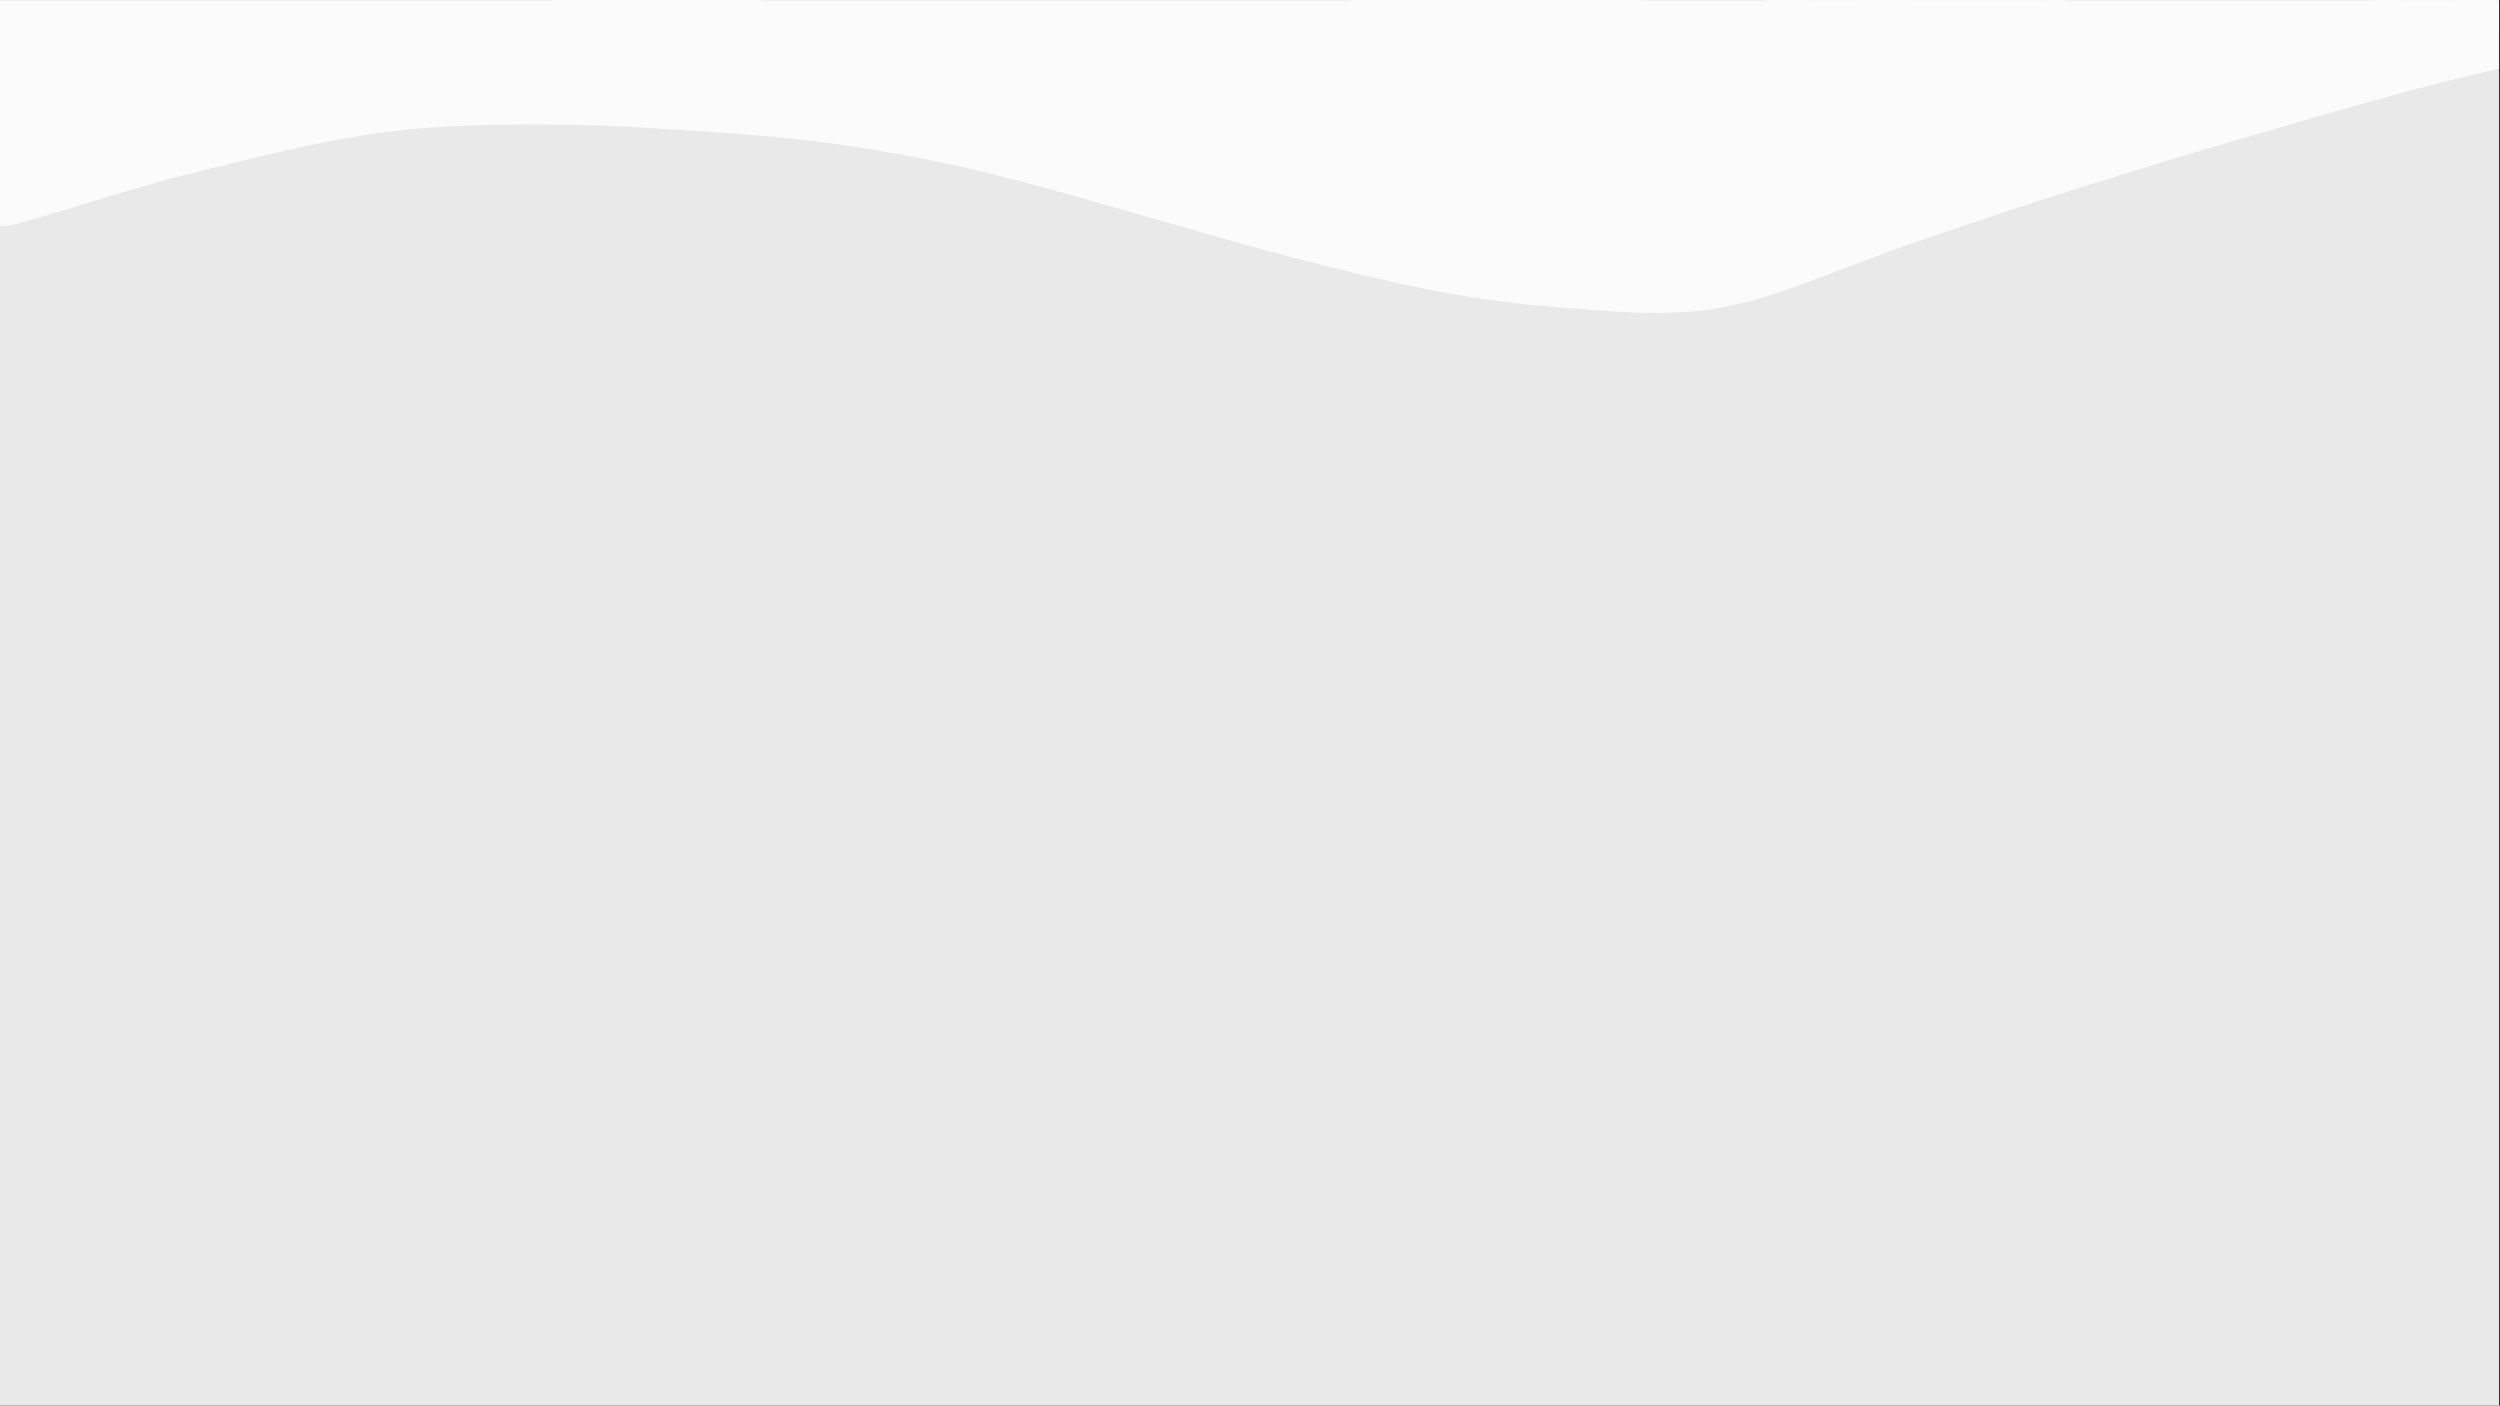 <svg xmlns="http://www.w3.org/2000/svg" xmlns:xlink="http://www.w3.org/1999/xlink" width="1366" zoomAndPan="magnify" viewBox="0 0 1024.5 576" height="768" preserveAspectRatio="xMidYMid meet" version="1.0"><rect x="0" y="0" width="1024.5" height="576" fill="#333333" stroke="none"/><defs><clipPath id="8bddda22b7"><path d="M 0 0.141 L 1024 0.141 L 1024 575.859 L 0 575.859 Z M 0 0.141 " clip-rule="nonzero"/></clipPath><clipPath id="674ad320b4"><path d="M 0 0.141 L 1024 0.141 L 1024 128.762 L 0 128.762 Z M 0 0.141 " clip-rule="nonzero"/></clipPath><clipPath id="d2426ae474"><path d="M -5.297 53.875 C 61.121 34.438 66.891 32.926 77.312 30.402 C 91.855 26.805 114.117 21.402 130.012 18.453 C 142.828 16.148 153.473 14.637 165.168 13.484 C 176.789 12.332 188.105 11.973 199.875 11.613 C 212.02 11.324 224.391 11.324 237.059 11.613 C 250.402 11.902 263.672 12.621 277.988 13.484 C 293.805 14.492 313.445 15.859 327.84 17.371 C 338.934 18.523 347.105 19.605 357.227 21.188 C 367.945 22.844 379.188 24.789 390.359 27.094 C 401.828 29.395 410.223 31.34 425.215 35.086 C 452.578 42.066 510.074 59.418 540.809 67.34 C 561.051 72.594 577.469 76.629 591.484 79.434 C 601.23 81.453 608.203 82.531 616.598 83.684 C 624.992 84.836 633.465 85.77 641.859 86.492 C 650.332 87.211 658.426 87.715 667.199 88.004 C 676.793 88.293 685.266 90.02 697.184 88.004 C 716.223 84.762 744.934 70.867 769.074 62.66 C 793.363 54.379 814.578 47.035 842.312 38.395 C 878.371 27.094 922.375 14.059 967.352 1.461 C 1019.75 -13.156 1095.016 -26.043 1138.043 -43.539 C 1166.68 -55.129 1185.871 -66.363 1205.512 -81.699 C 1224.402 -96.457 1246.141 -125.977 1254.387 -133.32 C 1256.934 -135.555 1257.762 -136.203 1259.711 -137.211 C 1261.66 -138.219 1263.832 -139.008 1266.008 -139.297 C 1268.18 -139.656 1270.504 -139.73 1272.68 -139.371 C 1274.852 -139.082 1277.102 -138.359 1278.977 -137.352 C 1280.922 -136.418 1282.797 -135.051 1284.371 -133.539 C 1285.871 -132.023 1287.223 -130.152 1288.121 -128.281 C 1289.094 -126.41 1289.695 -124.25 1289.996 -122.09 C 1290.219 -120 1290.145 -117.77 1289.695 -115.754 C 1289.246 -113.664 1288.344 -111.578 1287.223 -109.777 C 1286.172 -107.906 1284.672 -106.176 1282.949 -104.809 C 1281.297 -103.441 1279.348 -102.289 1277.25 -101.496 C 1275.227 -100.707 1272.977 -100.203 1270.805 -100.059 C 1268.629 -99.914 1266.23 -100.129 1264.133 -100.707 C 1262.031 -101.281 1259.934 -102.145 1258.059 -103.371 C 1256.262 -104.523 1254.535 -106.035 1253.188 -107.691 C 1251.84 -109.344 1250.715 -111.363 1250.039 -113.379 C 1249.289 -115.32 1248.914 -117.555 1248.914 -119.641 C 1248.84 -121.801 1249.215 -123.961 1249.891 -125.977 C 1250.562 -127.992 1251.688 -130.008 1252.961 -131.664 C 1254.312 -133.395 1255.961 -134.906 1257.836 -136.129 C 1259.633 -137.281 1261.734 -138.289 1263.832 -138.863 C 1265.93 -139.441 1268.254 -139.73 1270.43 -139.586 C 1272.68 -139.512 1274.926 -139.008 1276.949 -138.289 C 1279.051 -137.496 1281.074 -136.344 1282.723 -134.977 C 1284.371 -133.68 1285.945 -131.953 1287.07 -130.152 C 1288.195 -128.352 1289.094 -126.266 1289.621 -124.25 C 1290.07 -122.16 1290.219 -119.93 1289.996 -117.84 C 1289.77 -115.754 1289.168 -113.594 1288.27 -111.648 C 1287.371 -109.707 1286.77 -108.914 1284.598 -106.32 C 1276.949 -97.105 1248.691 -64.348 1226.574 -47.715 C 1203.785 -30.578 1181.074 -18.125 1149.289 -5.453 C 1104.535 12.332 1031.445 24.789 979.422 39.332 C 934.895 51.789 891.414 64.676 855.805 75.836 C 828.371 84.402 807.082 91.676 783.391 99.812 C 760.379 107.66 733.766 119.25 715.625 123.785 C 703.855 126.668 696.957 127.602 685.789 128.105 C 671.621 128.828 651.008 126.953 637.062 125.801 C 626.566 125.012 618.547 124.004 609.402 122.707 C 600.332 121.41 592.758 120.188 582.266 118.027 C 567.496 115.004 550.332 110.828 529.414 105.426 C 498.605 97.434 442.082 80.371 415.547 73.602 C 401.379 70.004 393.656 68.203 382.863 65.973 C 372.367 63.812 361.723 62.012 351.602 60.426 C 342.156 58.914 334.438 57.836 323.941 56.754 C 310.074 55.316 290.957 53.949 275.664 53.012 C 262.02 52.148 249.352 51.5 236.609 51.211 C 224.539 50.922 212.621 50.922 201.152 51.211 C 190.508 51.5 180.609 51.789 170.34 52.797 C 159.848 53.73 150.551 55.027 138.781 57.188 C 123.562 59.922 101 65.469 87.055 68.852 C 77.387 71.227 72.438 72.523 62.77 75.188 C 48 79.293 15.691 89.586 7.219 91.602 C 4.746 92.25 3.996 92.395 2.348 92.539 C 0.699 92.609 -1.027 92.539 -2.602 92.25 C -4.25 91.965 -5.898 91.531 -7.398 90.883 C -8.898 90.234 -10.32 89.371 -11.672 88.434 C -12.945 87.426 -14.145 86.273 -15.195 85.051 C -16.242 83.828 -17.066 82.461 -17.816 81.02 C -18.492 79.578 -19.016 77.996 -19.316 76.484 C -19.617 74.898 -19.691 73.242 -19.617 71.66 C -19.543 70.148 -19.242 68.492 -18.793 66.98 C -18.266 65.469 -17.594 63.957 -16.77 62.66 C -15.941 61.293 -14.895 59.996 -13.695 58.844 C -12.57 57.691 -11.219 56.684 -9.797 55.891 C -8.445 55.027 -5.297 53.875 -5.297 53.875 " clip-rule="nonzero"/></clipPath><clipPath id="f3d8c4d464"><path d="M 0 0.141 L 1024 0.141 L 1024 72 L 0 72 Z M 0 0.141 " clip-rule="nonzero"/></clipPath><clipPath id="91fff067d5"><path d="M -77.34 23.055 C -52.301 -20.723 -33.336 -36.84 -32.809 -37.293 C -32.809 -37.367 -32.809 -37.293 -32.809 -37.367 C -32.66 -37.668 -30.938 -45.012 -32.66 -48.234 C -34.91 -52.508 -45.555 -52.809 -48.402 -58.883 C -52.977 -68.625 -49.977 -96.887 -43.605 -108.059 C -38.883 -116.453 -25.988 -117.652 -21.414 -124.551 C -17.219 -130.848 -17.219 -142.316 -15.867 -146.812 C -15.344 -148.836 -14.895 -149.66 -14.445 -151.086 C -13.918 -152.512 -12.945 -155.285 -12.945 -155.359 C -12.871 -155.359 -11.297 -157.832 -10.473 -159.105 C -9.645 -160.383 -7.996 -162.855 -7.996 -162.93 C -7.922 -162.93 -5.75 -164.953 -4.699 -166.004 C -3.574 -166.977 -1.398 -169.004 -1.398 -169.078 C -1.324 -169.078 -1.324 -169.078 -1.324 -169.078 C -1.324 -169.078 1.297 -170.5 2.574 -171.25 C 3.922 -172 6.473 -173.426 6.547 -173.426 C 6.621 -173.5 9.469 -174.25 10.895 -174.625 C 12.316 -175.074 15.168 -175.824 15.242 -175.824 C 15.316 -175.824 18.238 -175.898 19.738 -175.973 C 21.238 -175.973 24.238 -176.047 24.312 -176.047 C 24.312 -176.047 27.234 -175.449 28.66 -175.074 C 30.16 -174.773 33.082 -174.176 33.082 -174.102 C 33.156 -174.102 35.781 -172.824 37.133 -172.152 C 38.48 -171.477 41.18 -170.203 41.18 -170.125 C 41.254 -170.125 43.504 -168.176 44.703 -167.203 C 45.828 -166.227 48.074 -164.355 48.152 -164.281 C 48.152 -164.281 49.875 -161.879 50.773 -160.68 C 51.672 -159.406 53.398 -157.082 53.473 -157.008 C 53.473 -157.008 53.547 -155.734 54.074 -155.434 C 55.273 -154.836 60.07 -155.66 62.844 -157.156 C 66.293 -158.957 67.191 -163.828 72.512 -166.754 C 84.281 -173.273 118.691 -178.973 138.93 -182.27 C 155.648 -185.043 169.516 -185.793 185.109 -186.844 C 201.152 -188.043 217.867 -188.719 233.91 -188.941 C 249.652 -189.094 265.621 -188.793 280.461 -187.969 C 294.254 -187.219 305.648 -186.094 320.27 -184.293 C 338.332 -182.047 362.547 -177.848 380.613 -175.074 C 395.305 -172.75 410 -170.125 420.57 -168.777 C 427.391 -167.879 436.16 -166.152 437.586 -167.055 C 437.887 -167.277 437.809 -167.879 437.887 -167.953 C 437.887 -168.027 439.461 -170.5 440.285 -171.699 C 441.109 -172.977 442.758 -175.449 442.758 -175.523 C 442.832 -175.523 445.008 -177.547 446.055 -178.598 C 447.18 -179.648 449.355 -181.672 449.355 -181.672 C 449.43 -181.746 451.977 -183.172 453.328 -183.918 C 454.602 -184.594 457.227 -186.094 457.227 -186.094 C 457.301 -186.094 460.148 -186.918 461.648 -187.293 C 463.074 -187.668 464.047 -188.043 465.996 -188.492 C 469.668 -189.316 475.219 -190.215 482.414 -191.191 C 495.832 -193.141 521.395 -196.215 540.512 -197.938 C 558.953 -199.586 576.492 -200.711 595.234 -201.387 C 614.949 -202.062 639.535 -200.336 655.953 -201.762 C 667.348 -202.812 673.871 -205.059 684.516 -206.707 C 698.008 -208.809 715.699 -211.355 730.395 -213.004 C 743.887 -214.656 754.754 -216.004 769.297 -216.828 C 787.664 -217.879 812.402 -219.227 831.816 -217.879 C 849.133 -216.68 865.402 -214.43 880.395 -210.23 C 894.262 -206.332 908.656 -199.512 918.926 -194.34 C 926.121 -190.668 929.195 -186.02 936.691 -183.395 C 946.961 -179.797 960.004 -180.996 976.047 -178.598 C 1001.535 -174.773 1074.023 -160.98 1074.398 -160.906 C 1074.551 -160.906 1077.398 -160.605 1078.898 -160.383 C 1080.398 -160.23 1083.32 -159.855 1083.395 -159.855 C 1083.469 -159.855 1086.242 -158.809 1087.594 -158.281 C 1089.016 -157.684 1091.793 -156.707 1091.867 -156.633 C 1091.941 -156.633 1094.34 -154.91 1095.539 -154.086 C 1096.812 -153.262 1099.211 -151.535 1099.289 -151.535 C 1099.363 -151.461 1101.312 -149.285 1102.285 -148.164 C 1103.262 -147.039 1105.285 -144.789 1105.285 -144.789 C 1105.285 -144.715 1106.707 -142.09 1107.383 -140.742 C 1108.059 -139.391 1109.484 -136.844 1109.484 -136.77 C 1109.484 -136.691 1110.23 -133.844 1110.605 -132.344 C 1110.906 -130.922 1111.656 -128.07 1111.656 -127.996 C 1111.656 -127.922 1111.656 -125 1111.656 -123.5 C 1111.656 -121.926 1111.656 -119 1111.656 -118.926 C 1111.656 -118.852 1110.906 -116.004 1110.605 -114.578 C 1110.23 -113.078 1109.559 -110.23 1109.484 -110.156 C 1109.484 -110.082 1108.133 -107.531 1107.383 -106.184 C 1106.707 -104.832 1105.359 -102.211 1105.285 -102.211 C 1105.285 -102.137 1105.285 -102.137 1105.285 -102.137 C 1105.285 -102.137 1103.336 -99.887 1102.285 -98.762 C 1101.312 -97.637 1099.363 -95.465 1099.289 -95.387 C 1099.289 -95.387 1096.812 -93.664 1095.613 -92.84 C 1094.34 -92.016 1091.941 -90.289 1091.867 -90.289 C 1091.793 -90.215 1089.094 -89.168 1087.668 -88.641 C 1086.242 -88.117 1083.469 -87.066 1083.469 -87.066 C 1083.395 -87.066 1083.395 -87.066 1083.395 -87.066 C 1083.395 -87.066 1080.473 -86.691 1078.973 -86.543 C 1077.473 -86.316 1076.422 -86.094 1074.473 -85.941 C 1070.5 -85.719 1057.832 -87.367 1056.707 -85.941 C 1056.332 -85.492 1057.309 -84.969 1057.008 -84.219 C 1055.133 -80.246 1027.773 -58.805 1012.93 -57.605 C 999.062 -56.406 977.473 -70.801 970.801 -74.172 C 968.551 -75.297 967.875 -77.172 966.453 -76.797 C 964.504 -76.348 964.578 -70.352 960.828 -68.027 C 951.684 -62.328 919.75 -60.68 900.785 -60.98 C 883.691 -61.281 857.68 -69.074 852.133 -68.25 C 850.859 -68.102 850.785 -67.652 849.961 -67.203 C 848.836 -66.676 845.91 -65.328 845.91 -65.254 C 845.836 -65.254 842.914 -64.652 841.488 -64.352 C 839.988 -64.055 837.066 -63.453 837.066 -63.453 C 836.992 -63.453 834.066 -63.527 832.492 -63.605 C 830.992 -63.68 828.07 -63.754 827.996 -63.754 C 827.996 -63.754 827.32 -63.902 827.172 -63.754 C 826.945 -63.605 826.945 -63.078 826.945 -63.078 C 826.871 -63.004 825.297 -60.531 824.473 -59.332 C 823.648 -58.055 822.074 -55.582 821.996 -55.508 C 821.996 -55.434 819.824 -53.41 818.699 -52.434 C 817.648 -51.383 815.477 -49.359 815.402 -49.285 C 815.402 -49.285 812.777 -47.859 811.504 -47.113 C 810.152 -46.363 807.605 -44.938 807.531 -44.863 C 807.453 -44.863 804.605 -44.039 803.184 -43.664 C 801.758 -43.289 798.91 -42.465 798.836 -42.465 C 798.758 -42.465 795.836 -42.391 794.336 -42.312 C 792.836 -42.312 789.914 -42.164 789.84 -42.164 C 789.688 -42.164 760.078 -40.363 742.613 -40.289 C 720.797 -40.141 694.637 -41.488 668.922 -42.465 C 640.812 -43.512 593.211 -46.062 580.617 -46.586 C 577.168 -46.738 577.391 -46.887 574.02 -46.887 C 562.25 -46.812 520.344 -44.938 495.23 -43.137 C 472.293 -41.488 429.562 -36.691 429.414 -36.691 C 429.34 -36.691 426.414 -36.543 424.918 -36.469 C 423.418 -36.391 420.492 -36.242 420.418 -36.242 C 420.344 -36.242 417.422 -36.84 415.996 -37.141 C 414.496 -37.441 411.574 -37.965 411.574 -37.965 C 411.5 -37.965 408.801 -39.242 407.449 -39.914 C 406.102 -40.516 403.402 -41.715 403.328 -41.789 C 403.254 -41.789 400.93 -43.738 399.805 -44.637 C 398.906 -45.387 398.68 -46.285 397.18 -46.738 C 392.008 -48.234 371.918 -44.789 359.398 -43.062 C 346.879 -41.34 332.41 -38.641 321.918 -36.391 C 314.27 -34.742 304.301 -35.719 302.203 -31.445 C 299.727 -26.348 314.719 -13.902 313.672 -5.059 C 312.473 5.289 298.68 21.328 290.281 26.129 C 284.512 29.352 277.238 27.328 272.215 28.078 C 268.77 28.602 265.395 29.727 263.297 29.727 C 262.098 29.801 261.273 29.426 260.598 29.352 C 260.223 29.352 260.07 29.426 259.547 29.5 C 258.125 29.727 251.301 31.074 251.152 31.074 C 251.152 31.074 251.152 31 251.152 31 C 251.152 31 251.152 31.074 251.152 31.074 C 251.152 31.074 248.227 30.102 246.805 29.652 C 245.379 29.199 242.531 28.375 242.531 28.301 C 242.457 28.301 239.906 26.727 238.633 25.977 C 237.359 25.227 234.809 23.652 234.809 23.652 C 234.734 23.578 232.41 21.254 231.586 20.43 C 231.062 19.906 231.137 19.457 230.387 19.156 C 227.539 18.18 216.219 20.43 207.824 21.703 C 196.879 23.355 182.785 25.078 170.566 28.602 C 157.898 32.273 145.754 39.172 133.234 43.668 C 120.789 48.016 108.422 52.891 95.754 55.215 C 83.234 57.613 70.414 56.562 57.672 57.988 C 44.629 59.336 31.508 61.359 18.539 63.609 C 5.496 65.859 -7.848 72.531 -20.441 71.48 C -32.809 70.508 -47.055 65.785 -56.5 57.836 C -66.168 49.816 -77.34 23.055 -77.34 23.055 " clip-rule="nonzero"/></clipPath><clipPath id="10a24c384b"><path d="M 225.133 0.141 L 839.254 0.141 L 839.254 113 L 225.133 113 Z M 225.133 0.141 " clip-rule="nonzero"/></clipPath><clipPath id="a1602d0e54"><path d="M 225.141 -4.906 C 226.039 -16.902 226.863 -19.824 228.062 -22.598 C 229.262 -25.371 230.836 -27.996 232.637 -30.395 C 234.434 -32.793 236.609 -35.043 238.934 -36.918 C 241.258 -38.789 243.879 -40.363 246.578 -41.641 C 249.352 -42.914 255.199 -44.488 255.199 -44.488 C 255.199 -44.488 282.035 -49.961 293.43 -52.059 C 302.652 -53.707 315.32 -51.609 318.469 -56.184 C 321.316 -60.156 311.871 -70.801 314.871 -75.598 C 319.066 -82.27 339.457 -84.219 352.129 -85.867 C 364.797 -87.516 377.465 -86.094 390.957 -85.566 C 405.652 -85.043 422.145 -82.871 436.91 -82.27 C 450.629 -81.746 471.992 -81.969 476.715 -81.895 C 477.766 -81.895 477.914 -81.969 478.664 -81.895 C 479.789 -81.82 481.664 -81.52 483.09 -81.371 C 484.586 -81.145 487.586 -80.844 487.586 -80.77 C 487.66 -80.77 490.434 -79.723 491.859 -79.195 C 493.207 -78.672 495.98 -77.621 496.059 -77.547 C 496.133 -77.547 498.531 -75.824 499.73 -74.996 C 501.004 -74.098 503.402 -72.449 503.477 -72.375 C 503.477 -72.375 504.453 -70.352 505.504 -70.051 C 507.602 -69.602 511.801 -74.848 516.371 -74.547 C 524.77 -74.098 550.18 -56.332 551.453 -55.434 C 551.531 -55.359 551.531 -55.281 551.531 -55.281 C 551.605 -55.281 551.605 -55.656 551.605 -55.957 C 551.68 -56.781 552.055 -60.379 552.055 -60.457 C 552.055 -60.531 553.027 -63.305 553.555 -64.727 C 554.004 -66.152 554.977 -68.926 554.977 -69 C 555.055 -69.074 556.629 -71.477 557.453 -72.75 C 558.277 -74.023 559.926 -76.496 559.926 -76.57 C 560 -76.57 562.176 -78.598 563.223 -79.645 C 564.348 -80.695 566.523 -82.719 566.523 -82.719 C 566.598 -82.793 569.145 -84.219 570.496 -84.895 C 571.844 -85.645 574.395 -87.141 574.469 -87.141 C 574.469 -87.141 577.316 -87.891 578.816 -88.34 C 580.242 -88.715 583.09 -89.539 583.164 -89.539 C 583.238 -89.539 586.164 -89.617 587.664 -89.617 C 589.16 -89.691 592.16 -89.766 592.16 -89.766 C 592.234 -89.766 595.16 -89.09 596.582 -88.793 C 598.082 -88.492 600.93 -87.816 601.004 -87.816 C 601.082 -87.816 603.703 -86.469 605.055 -85.867 C 606.402 -85.191 609.102 -83.844 609.102 -83.844 C 609.176 -83.844 611.426 -81.895 612.551 -80.922 C 613.75 -79.945 616 -78.07 616.074 -78.07 C 616.074 -77.996 616.074 -77.996 616.074 -77.996 C 616.074 -77.996 617.797 -75.598 618.695 -74.398 C 619.598 -73.199 621.32 -70.801 621.395 -70.727 C 621.395 -70.648 622.52 -67.953 623.047 -66.527 C 623.645 -65.18 624.77 -62.402 624.77 -62.402 C 624.844 -62.328 625.219 -59.406 625.445 -57.906 C 625.668 -56.406 626.043 -54.457 626.117 -53.41 C 626.195 -52.883 626.195 -52.734 626.195 -52.211 C 626.117 -51.086 624.918 -48.16 625.969 -47.113 C 627.691 -45.312 637.812 -48.836 640.512 -46.961 C 642.535 -45.613 641.336 -41.191 643.211 -40.066 C 645.684 -38.641 652.129 -44.113 655.953 -42.09 C 662.402 -38.566 670.797 -10.906 671.32 -7.906 C 671.395 -7.457 671.246 -7.457 671.32 -7.082 C 671.473 -6.332 672.371 -4.457 672.895 -3.109 C 673.496 -1.758 674.621 1.016 674.621 1.016 C 674.621 1.09 675.07 4.012 675.219 5.512 C 675.445 7.012 675.895 9.934 675.895 10.012 C 675.895 10.086 675.594 13.008 675.445 14.508 C 675.293 16.008 674.996 18.93 674.996 19.008 C 674.996 19.008 673.945 20.957 673.797 22.453 C 673.496 25.152 672.82 31.301 675.371 33.848 C 679.043 37.371 691.035 36.848 698.906 36.547 C 706.93 36.246 722.445 32.875 723.047 31.824 C 723.121 31.75 723.047 31.676 722.973 31.523 C 722.746 31.148 722.223 30.477 721.922 29.727 C 721.547 28.676 721.473 27.102 721.172 25.754 C 720.797 24.477 720.047 22.98 719.898 21.855 C 719.824 21.105 720.047 20.504 719.973 19.832 C 719.898 19.156 719.598 18.633 719.598 17.883 C 719.523 16.758 719.973 15.184 720.121 13.832 C 720.199 12.484 719.973 10.836 720.199 9.785 C 720.348 8.961 720.723 8.512 720.871 7.836 C 721.023 7.16 720.945 6.562 721.172 5.812 C 721.473 4.762 722.371 3.414 722.973 2.141 C 723.496 0.941 723.797 -0.711 724.32 -1.684 C 724.695 -2.359 725.219 -2.66 725.594 -3.258 C 725.969 -3.781 726.043 -4.457 726.496 -5.059 C 727.094 -5.957 728.445 -6.93 729.344 -7.98 C 730.242 -8.957 731.066 -10.379 731.891 -11.129 C 732.418 -11.652 733.016 -11.805 733.543 -12.254 C 734.066 -12.703 734.367 -13.227 735.039 -13.68 C 735.863 -14.352 737.438 -14.879 738.637 -15.551 C 739.84 -16.227 741.039 -17.277 742.012 -17.727 C 742.762 -18.027 743.359 -18.027 744.035 -18.25 C 744.637 -18.477 745.086 -18.926 745.836 -19.148 C 746.883 -19.449 748.535 -19.449 749.883 -19.75 C 751.156 -19.977 751.758 -20.426 753.781 -20.723 C 760.305 -21.699 782.191 -24.996 795.762 -22.598 C 809.629 -20.125 829.719 -16.602 836.016 -5.957 C 843.137 6.039 837.289 35.422 830.02 49.59 C 823.797 61.66 810.379 68.48 799.957 76.504 C 789.84 84.223 779.645 91.945 768.324 96.969 C 757.004 101.992 744.484 104.164 731.969 106.637 C 719 109.262 705.203 111.438 691.785 112.188 C 678.668 112.859 664.051 113.91 652.355 111.137 C 642.012 108.738 629.941 99.066 624.695 98.168 C 622.746 97.793 620.57 98.543 620.496 98.543 C 620.422 98.543 617.496 98.168 616.074 97.941 C 614.574 97.719 611.652 97.27 611.574 97.27 C 611.5 97.27 608.801 96.145 607.379 95.543 C 606.027 95.02 603.254 93.895 603.18 93.895 C 603.18 93.82 602.879 93.445 602.355 93.219 C 599.43 92.32 571.547 93.746 571.172 93.668 C 571.172 93.746 568.172 93.293 566.672 93.07 C 565.172 92.844 562.25 92.469 562.25 92.469 C 562.176 92.469 559.402 91.348 558.051 90.82 C 556.629 90.223 553.855 89.172 553.855 89.098 C 553.777 89.098 551.379 87.371 550.18 86.473 C 548.906 85.648 546.508 83.926 546.508 83.848 C 546.434 83.848 544.184 81.227 543.508 80.477 C 543.207 80.027 543.133 79.578 542.684 79.426 C 541.785 79.125 538.711 80.699 537.586 80.699 C 537.062 80.699 536.836 80.402 536.461 80.402 C 535.789 80.402 534.363 81.152 534.363 81.152 C 534.289 81.152 531.363 81.449 529.867 81.602 C 528.367 81.75 525.441 82.125 525.367 82.125 C 525.293 82.125 522.367 81.676 520.871 81.527 C 519.371 81.301 516.445 80.926 516.371 80.926 C 516.371 80.852 513.598 79.801 512.176 79.203 C 510.824 78.676 508.051 77.629 507.977 77.551 C 507.75 77.551 468.844 82.648 462.848 76.277 C 458.727 71.855 466.223 56.637 463.598 54.391 C 461.949 52.965 459.25 55.438 455.426 55.812 C 446.355 56.562 423.117 60.012 409.473 55.965 C 396.656 52.141 387.883 36.996 375.59 33.625 C 363.371 30.25 349.43 36.773 335.934 35.496 C 321.543 34.148 291.93 25.453 291.855 25.078 C 291.855 25.078 292.008 25.078 292.008 25.078 C 292.008 25.004 291.707 25.004 291.559 24.93 C 291.332 24.93 291.258 24.852 290.957 24.852 C 288.934 24.852 275.363 28.301 269.742 29.051 C 266.145 29.574 263.746 29.875 260.746 29.727 C 257.75 29.574 254.75 29.051 251.824 28.227 C 248.977 27.402 246.129 26.129 243.582 24.629 C 240.957 23.129 238.484 21.254 236.383 19.156 C 234.211 17.059 232.262 14.66 230.688 12.109 C 229.113 9.637 227.762 6.785 226.863 3.938 C 225.965 1.09 225.141 -4.906 225.141 -4.906 " clip-rule="nonzero"/></clipPath><clipPath id="943aaf7813"><path d="M 521.84 0.141 L 786.77 0.141 L 786.77 64.547 L 521.84 64.547 Z M 521.84 0.141 " clip-rule="nonzero"/></clipPath><clipPath id="0ce24c96c6"><path d="M 521.844 -50.184 C 558.801 -96.211 573.719 -101.762 586.539 -108.883 C 599.059 -115.852 617.199 -125.375 624.02 -128.898 C 626.566 -130.172 627.617 -130.848 629.266 -131.52 C 630.617 -132.047 631.891 -132.195 633.164 -132.719 C 634.363 -133.168 635.789 -133.996 636.84 -134.293 C 637.586 -134.52 638.262 -134.367 638.863 -134.445 C 639.535 -134.594 640.062 -134.969 640.812 -135.043 C 641.938 -135.195 643.586 -134.895 644.934 -134.969 C 646.285 -134.969 647.859 -135.344 648.98 -135.27 C 649.73 -135.195 650.258 -134.895 650.93 -134.82 C 651.605 -134.668 652.207 -134.895 652.957 -134.742 C 654.078 -134.52 655.504 -133.695 656.777 -133.32 C 658.055 -132.945 659.703 -132.793 660.75 -132.344 C 661.426 -132.047 661.801 -131.52 662.402 -131.219 C 663.074 -130.922 663.676 -130.922 664.352 -130.547 C 665.324 -130.02 666.449 -128.82 667.5 -127.996 C 668.621 -127.246 670.121 -126.574 670.945 -125.824 C 671.547 -125.297 671.77 -124.699 672.223 -124.25 C 672.672 -123.723 673.27 -123.574 673.797 -122.977 C 674.543 -122.148 675.219 -120.652 675.969 -119.527 C 676.793 -118.402 677.992 -117.352 678.52 -116.379 C 678.895 -115.703 678.969 -115.027 679.266 -114.43 C 679.566 -113.828 680.016 -113.453 680.316 -112.703 C 680.766 -111.73 680.918 -110.082 681.293 -108.805 C 681.742 -107.531 682.492 -106.109 682.715 -104.984 C 682.867 -104.234 682.715 -103.633 682.789 -102.961 C 682.867 -102.285 683.242 -101.762 683.242 -100.934 C 683.391 -99.887 682.941 -98.238 682.941 -96.887 C 682.941 -95.539 683.164 -93.965 683.016 -92.84 C 682.941 -92.09 682.566 -91.566 682.414 -90.891 C 682.34 -90.215 682.492 -89.617 682.266 -88.867 C 682.043 -87.816 681.141 -86.391 680.691 -85.117 C 680.242 -83.918 680.016 -82.27 679.492 -81.297 C 679.117 -80.547 678.668 -80.172 678.293 -79.645 C 677.992 -79.047 677.918 -78.371 677.469 -77.773 C 676.867 -76.797 675.668 -75.746 674.77 -74.699 C 673.945 -73.648 673.195 -72.223 672.445 -71.398 C 671.848 -70.875 671.246 -70.648 670.797 -70.199 C 670.273 -69.75 670.047 -69.227 669.371 -68.699 C 668.547 -68.027 666.973 -67.426 665.848 -66.676 C 664.727 -66.004 662.551 -64.352 662.551 -64.352 C 662.551 -64.352 658.801 -62.48 657.379 -61.73 C 656.328 -61.203 654.605 -60.828 654.605 -60.305 C 654.828 -59.105 670.648 -59.555 672.82 -56.707 C 674.246 -54.758 671.395 -49.586 672.223 -48.836 C 672.672 -48.387 673.27 -49.137 674.469 -49.211 C 679.566 -49.586 710.453 -50.934 714.5 -48.387 C 715.551 -47.637 714.801 -46.285 715.773 -45.762 C 717.797 -44.711 725.445 -47.41 729.27 -47.938 C 732.043 -48.312 734.441 -48.387 736.539 -48.688 C 738.113 -48.984 739.312 -49.359 740.738 -49.66 C 742.16 -50.035 745.012 -50.711 745.086 -50.711 C 745.16 -50.711 748.082 -50.711 749.656 -50.637 C 751.156 -50.637 754.082 -50.637 754.156 -50.637 C 754.23 -50.637 757.078 -49.887 758.504 -49.512 C 760.004 -49.137 762.852 -48.387 762.852 -48.387 C 762.926 -48.387 762.926 -48.387 762.926 -48.387 C 762.926 -48.312 765.551 -46.961 766.898 -46.211 C 768.176 -45.461 770.797 -44.113 770.871 -44.039 C 770.871 -44.039 773.047 -42.016 774.172 -41.039 C 775.297 -39.988 777.469 -38.043 777.543 -37.965 C 777.543 -37.965 779.195 -35.492 780.094 -34.219 C 780.918 -33.02 782.566 -30.543 782.566 -30.543 C 782.566 -30.469 782.566 -30.469 782.566 -30.469 C 782.641 -30.469 783.617 -27.695 784.141 -26.273 C 784.668 -24.848 785.715 -22.074 785.715 -22 C 785.715 -22 786.016 -19 786.164 -17.5 C 786.391 -16 786.691 -13.078 786.691 -13.078 C 786.691 -13.078 786.691 -13.078 786.691 -13.004 C 786.691 -13.004 786.316 -10.078 786.09 -8.582 C 785.867 -7.082 785.492 -4.156 785.492 -4.082 C 785.492 -4.008 784.367 -1.309 783.84 0.117 C 783.316 1.539 782.266 4.238 782.191 4.312 C 782.191 4.387 780.469 6.785 779.57 7.988 C 778.742 9.262 777.02 11.66 777.02 11.734 C 776.945 11.734 774.695 13.684 773.57 14.66 C 772.445 15.633 770.199 17.582 770.125 17.656 C 770.125 17.656 767.5 19.008 766.148 19.68 C 764.801 20.355 762.176 21.703 762.102 21.703 C 761.953 21.855 742.613 47.117 733.914 49.816 C 728.367 51.465 719.973 46.367 718.098 46.742 C 717.723 46.816 717.797 46.969 717.348 47.191 C 714.426 48.766 687.289 59.562 682.117 61.359 C 680.691 61.887 680.316 61.961 679.266 62.184 C 677.992 62.484 676.344 62.785 674.918 63.16 C 673.422 63.461 670.496 64.059 670.496 64.059 C 670.422 64.059 667.422 63.984 665.926 63.91 C 664.426 63.836 661.5 63.758 661.426 63.758 C 661.352 63.758 658.504 62.934 657.078 62.559 C 655.652 62.109 652.805 61.359 652.73 61.359 C 652.656 61.285 650.105 59.859 648.832 59.113 C 647.484 58.363 644.934 56.938 644.859 56.863 C 644.859 56.863 642.684 54.762 641.562 53.789 C 640.512 52.738 638.336 50.715 638.336 50.641 C 638.262 50.641 636.688 48.094 635.863 46.891 C 635.039 45.617 633.465 43.145 633.391 43.07 C 633.391 42.996 632.414 40.223 631.965 38.797 C 631.441 37.371 630.543 34.598 630.465 34.523 C 630.465 34.523 630.543 34.297 630.465 34.148 C 630.016 33.324 625.742 30.773 623.793 28.676 C 621.695 26.578 619.82 24.027 618.324 21.48 C 616.824 18.855 615.398 15.406 614.801 13.16 C 614.348 11.66 614.949 10.461 614.125 9.262 C 613 7.613 610 5.586 607.078 4.84 C 603.18 3.863 598.758 6.039 592.609 5.586 C 581.516 4.84 558.277 5.363 546.656 -3.258 C 534.215 -12.48 521.844 -50.184 521.844 -50.184 " clip-rule="nonzero"/></clipPath><clipPath id="adbd4d9e9d"><path d="M 725.02 0.141 L 1024 0.141 L 1024 6.723 L 725.02 6.723 Z M 725.02 0.141 " clip-rule="nonzero"/></clipPath><clipPath id="7b9236f3d2"><path d="M 760.379 -68.176 C 899.434 -79.797 933.02 -83.918 959.406 -86.094 C 979.496 -87.742 1002.137 -89.691 1012.406 -89.539 C 1016.68 -89.465 1018.477 -89.316 1021.402 -88.641 C 1024.324 -87.965 1027.246 -86.992 1029.945 -85.645 C 1032.57 -84.293 1035.195 -82.645 1037.441 -80.695 C 1039.766 -78.746 1041.867 -76.496 1043.664 -74.098 C 1045.391 -71.625 1046.887 -68.926 1048.012 -66.152 C 1049.137 -63.379 1049.961 -60.379 1050.41 -57.457 C 1050.859 -54.457 1050.859 -51.383 1050.637 -48.387 C 1050.336 -45.461 1049.66 -42.391 1048.688 -39.617 C 1047.637 -36.766 1046.289 -33.992 1044.641 -31.52 C 1042.988 -28.969 1041.043 -26.648 1038.793 -24.621 C 1036.617 -22.523 1034.145 -20.723 1031.52 -19.301 C 1028.898 -17.801 1026.047 -16.676 1023.125 -15.852 C 1020.277 -15.102 1017.352 -14.203 1014.203 -14.578 C 1010.383 -14.953 1005.883 -17.949 1001.762 -19.227 C 997.789 -20.426 993.664 -20.574 989.992 -22.148 C 986.316 -23.723 982.719 -26.047 979.723 -28.672 C 976.797 -31.371 974.098 -34.668 972.148 -38.117 C 970.199 -41.562 968.703 -45.613 967.953 -49.512 C 967.203 -53.41 967.051 -57.68 967.652 -61.656 C 968.176 -65.551 969.375 -69.676 971.176 -73.199 C 972.973 -76.797 975.449 -80.246 978.223 -83.094 C 981.07 -85.867 984.52 -88.418 988.117 -90.141 C 991.641 -91.941 995.688 -93.215 999.66 -93.738 C 1003.633 -94.262 1007.906 -94.188 1011.805 -93.438 C 1015.703 -92.688 1019.75 -91.191 1023.199 -89.242 C 1026.648 -87.293 1029.945 -84.594 1032.645 -81.668 C 1035.344 -78.672 1037.594 -75.074 1039.168 -71.398 C 1040.742 -67.801 1041.789 -63.605 1042.09 -59.629 C 1042.465 -55.656 1042.09 -51.461 1041.117 -47.562 C 1040.215 -43.664 1038.492 -39.766 1036.395 -36.391 C 1034.219 -33.094 1031.371 -29.871 1028.297 -27.395 C 1025.148 -24.922 1021.477 -22.824 1017.727 -21.398 C 1013.98 -20.051 1009.781 -19.227 1005.809 -19.148 C 1001.836 -19 997.562 -19.602 993.812 -20.723 C 989.992 -21.926 986.168 -23.797 982.945 -26.121 C 979.645 -28.445 976.648 -31.445 974.324 -34.742 C 972 -37.965 970.125 -41.789 968.926 -45.539 C 967.801 -49.359 967.203 -53.633 967.277 -57.605 C 967.426 -61.578 968.176 -65.777 969.602 -69.527 C 970.949 -73.273 973.051 -76.945 975.523 -80.094 C 978.07 -83.168 981.219 -86.02 984.594 -88.191 C 987.891 -90.289 991.863 -92.016 995.688 -92.988 C 999.586 -93.965 1004.832 -95.012 1007.758 -93.965 C 1009.93 -93.215 1010.383 -90.441 1012.406 -89.539 C 1014.73 -88.418 1018.477 -89.316 1021.402 -88.641 C 1024.324 -87.965 1027.246 -86.992 1029.945 -85.645 C 1032.57 -84.293 1035.195 -82.645 1037.441 -80.695 C 1039.766 -78.746 1041.867 -76.496 1043.59 -74.098 C 1045.391 -71.625 1046.887 -68.926 1048.012 -66.152 C 1049.137 -63.379 1049.961 -60.379 1050.41 -57.457 C 1050.785 -54.457 1050.859 -51.383 1050.637 -48.387 C 1050.336 -45.461 1049.66 -42.391 1048.688 -39.617 C 1047.637 -36.766 1046.289 -33.992 1044.641 -31.52 C 1042.988 -28.969 1041.043 -26.648 1038.793 -24.621 C 1036.617 -22.523 1034.145 -20.723 1031.52 -19.301 C 1028.898 -17.801 1026.047 -16.676 1023.125 -15.852 C 1020.277 -15.102 1018.402 -15.027 1014.203 -14.578 C 1004.684 -13.602 985.418 -13.004 967.051 -11.504 C 941.34 -9.406 906.48 -5.133 874.324 -2.285 C 839.465 0.941 781.668 6.414 765.477 6.637 C 760.828 6.711 759.402 6.637 756.48 6.113 C 753.48 5.664 750.559 4.762 747.785 3.488 C 745.086 2.289 742.387 0.715 740.062 -1.086 C 737.664 -2.883 735.488 -5.059 733.617 -7.457 C 731.742 -9.781 730.094 -12.402 728.895 -15.102 C 727.617 -17.875 726.645 -20.801 726.121 -23.723 C 725.52 -26.648 725.297 -29.797 725.52 -32.719 C 725.668 -35.719 726.195 -38.789 727.02 -41.641 C 727.918 -44.488 729.191 -47.336 730.691 -49.887 C 732.191 -52.508 734.141 -54.906 736.238 -57.082 C 738.34 -59.18 740.738 -61.129 743.285 -62.703 C 745.836 -64.277 748.609 -65.551 751.457 -66.453 C 754.305 -67.352 760.379 -68.176 760.379 -68.176 " clip-rule="nonzero"/></clipPath><clipPath id="e557533195"><path d="M 760.105 0.141 L 1017.188 0.141 L 1017.188 51 L 760.105 51 Z M 760.105 0.141 " clip-rule="nonzero"/></clipPath><clipPath id="5f4cc8d170"><path d="M 797.934 -24.547 C 827.172 -26.496 863.004 -37.965 888.641 -44.039 C 914.203 -50.035 964.504 -62.855 965.328 -60.828 C 965.555 -60.082 956.105 -55.582 956.105 -55.582 C 956.184 -55.582 962.93 -60.156 966.676 -61.578 C 970.426 -62.93 974.625 -63.754 978.598 -63.828 C 982.57 -63.977 986.844 -63.379 990.59 -62.18 C 994.414 -61.055 998.238 -59.18 1001.461 -56.855 C 1004.758 -54.531 1007.758 -51.461 1010.082 -48.234 C 1012.406 -45.012 1014.277 -41.191 1015.477 -37.367 C 1016.602 -33.543 1017.203 -29.344 1017.129 -25.371 C 1016.977 -21.398 1016.227 -17.203 1014.805 -13.453 C 1013.453 -9.703 1011.355 -6.031 1008.883 -2.883 C 1006.332 0.191 1003.184 3.039 999.812 5.211 C 996.438 7.312 992.539 9.035 988.715 10.012 C 984.82 10.984 980.547 11.285 976.574 10.984 C 972.598 10.684 968.477 9.637 964.805 8.062 C 961.129 6.488 957.605 4.164 954.609 1.539 C 951.609 -1.16 948.984 -4.457 947.035 -7.906 C 945.012 -11.43 943.59 -15.402 942.84 -19.301 C 942.09 -23.199 941.938 -27.473 942.465 -31.445 C 943.062 -35.418 944.262 -39.465 946.062 -43.062 C 947.863 -46.586 950.336 -50.035 953.109 -52.883 C 955.957 -55.734 959.406 -58.207 963.004 -59.93 C 966.527 -61.73 970.648 -63.004 974.547 -63.527 C 978.52 -64.055 982.793 -63.977 986.691 -63.23 C 990.59 -62.402 994.641 -60.98 998.086 -59.031 C 1001.535 -57.082 1004.832 -54.383 1007.531 -51.383 C 1010.23 -48.461 1012.48 -44.863 1014.055 -41.191 C 1015.629 -37.516 1016.68 -33.395 1016.977 -29.422 C 1017.277 -25.445 1016.977 -21.176 1016.004 -17.352 C 1015.027 -13.453 1013.379 -9.555 1011.207 -6.18 C 1009.031 -2.809 1007.156 0.117 1003.109 2.812 C 996.512 7.312 983.469 10.836 972.75 14.207 C 961.203 17.883 948.387 21.105 936.016 23.73 C 923.648 26.426 913.527 27.254 898.461 30.324 C 875.523 34.973 828.445 48.543 811.879 50.414 C 805.281 51.164 802.059 50.641 797.934 50.414 C 794.637 50.191 791.863 50.039 789.016 49.293 C 786.09 48.617 783.168 47.492 780.543 46.145 C 777.918 44.719 775.297 42.996 773.121 40.969 C 770.871 39.02 768.773 36.699 767.125 34.223 C 765.402 31.75 763.977 29.051 762.926 26.203 C 761.879 23.43 761.129 20.43 760.754 17.434 C 760.379 14.508 760.379 11.359 760.754 8.438 C 761.129 5.438 761.879 2.438 762.926 -0.336 C 763.977 -3.184 765.402 -5.883 767.125 -8.355 C 768.773 -10.828 770.871 -13.152 773.121 -15.102 C 775.371 -17.125 777.918 -18.852 780.543 -20.273 C 783.168 -21.625 786.09 -22.75 789.016 -23.5 C 791.863 -24.172 797.934 -24.547 797.934 -24.547 " clip-rule="nonzero"/></clipPath><clipPath id="8f3f83dd45"><path d="M 926 0.141 L 1024 0.141 L 1024 15.781 L 926 15.781 Z M 926 0.141 " clip-rule="nonzero"/></clipPath><clipPath id="dd4feac5af"><path d="M 1037.906 -60.344 C 1048.254 -54.945 1012.27 -38.453 1010.473 -26.535 C 1008.82 -15.516 1027.562 5.852 1032.434 9.523 C 1033.934 10.648 1036.184 10.574 1036.184 10.496 C 1036.184 10.422 1030.336 9 1027.562 7.723 C 1024.863 6.523 1022.238 4.875 1019.918 3 C 1017.594 1.129 1015.418 -1.047 1013.543 -3.445 C 1011.746 -5.844 1010.172 -8.469 1008.973 -11.242 C 1007.773 -13.941 1006.871 -16.938 1006.348 -19.863 C 1005.898 -22.859 1005.672 -25.934 1005.898 -28.934 C 1006.121 -31.855 1006.723 -34.93 1007.621 -37.777 C 1008.523 -40.629 1009.871 -43.402 1011.445 -45.949 C 1013.02 -48.5 1014.895 -50.973 1017.066 -53.07 C 1019.168 -55.172 1021.641 -57.043 1024.188 -58.543 C 1026.812 -60.043 1029.66 -61.316 1032.512 -62.141 C 1035.359 -63.043 1038.434 -63.566 1041.43 -63.715 C 1044.355 -63.867 1047.801 -63.566 1050.426 -63.117 C 1052.523 -62.742 1054.098 -62.293 1056.125 -61.543 C 1058.598 -60.566 1061.746 -59.219 1064.219 -57.57 C 1066.77 -55.996 1069.168 -53.973 1071.191 -51.871 C 1073.289 -49.699 1075.09 -47.148 1076.59 -44.602 C 1078.086 -41.977 1079.289 -39.129 1080.113 -36.281 C 1080.863 -33.355 1081.387 -30.281 1081.461 -27.359 C 1081.609 -24.359 1081.312 -21.211 1080.711 -18.289 C 1080.113 -15.363 1079.062 -12.441 1077.789 -9.742 C 1076.512 -7.043 1074.789 -4.496 1072.914 -2.172 C 1070.965 0.152 1068.719 2.25 1066.32 4.051 C 1063.918 5.852 1061.297 7.348 1058.523 8.547 C 1055.75 9.672 1052.75 10.574 1049.828 11.023 C 1046.828 11.473 1044.953 11.621 1040.758 11.324 C 1030.637 10.496 1005 5.699 989.48 1.352 C 975.988 -2.395 959.645 -9.293 952.598 -12.215 C 949.75 -13.492 948.777 -13.789 946.602 -15.141 C 943.68 -16.863 939.629 -19.488 936.855 -22.336 C 934.082 -25.184 931.609 -28.707 929.887 -32.305 C 928.16 -35.906 927.035 -39.953 926.512 -43.926 C 926.062 -47.898 926.211 -52.098 927.035 -56.07 C 927.785 -59.969 929.359 -63.941 931.309 -67.391 C 933.332 -70.836 936.031 -74.062 939.031 -76.684 C 942.105 -79.309 945.703 -81.559 949.375 -83.133 C 953.047 -84.629 957.172 -85.605 961.145 -85.906 C 965.191 -86.129 969.391 -85.754 973.289 -84.707 C 977.113 -83.73 981.012 -82.008 984.309 -79.758 C 987.684 -77.586 990.754 -74.734 993.23 -71.586 C 995.703 -68.438 997.727 -64.691 999.078 -60.941 C 1000.426 -57.195 1001.176 -52.996 1001.176 -49.023 C 1001.25 -44.977 1000.652 -40.777 999.375 -37.027 C 998.176 -33.207 996.227 -29.383 993.828 -26.234 C 991.504 -23.012 988.43 -20.012 985.133 -17.762 C 981.91 -15.441 978.086 -13.641 974.262 -12.516 C 970.441 -11.391 966.168 -10.867 962.195 -11.016 C 958.223 -11.168 954.023 -12.066 950.352 -13.492 C 946.602 -14.914 942.93 -17.016 939.855 -19.562 C 936.781 -22.113 933.934 -25.336 931.836 -28.707 C 929.734 -32.082 928.16 -36.055 927.262 -39.953 C 926.285 -43.777 926.062 -48.047 926.438 -52.023 C 926.812 -55.996 927.859 -60.117 929.512 -63.789 C 931.086 -67.391 933.484 -70.988 936.184 -73.91 C 938.879 -76.836 942.254 -79.457 945.703 -81.332 C 949.227 -83.281 953.199 -84.707 957.172 -85.379 C 961.07 -86.055 963.992 -86.43 969.316 -85.531 C 980.262 -83.73 1003.125 -72.41 1018.566 -68.289 C 1031.762 -64.84 1048.254 -64.09 1056.125 -61.543 C 1059.871 -60.27 1061.746 -59.219 1064.219 -57.57 C 1066.77 -55.996 1069.168 -54.047 1071.191 -51.871 C 1073.289 -49.699 1075.09 -47.148 1076.59 -44.602 C 1078.086 -41.977 1079.289 -39.129 1080.113 -36.281 C 1080.863 -33.355 1081.387 -30.281 1081.461 -27.359 C 1081.609 -24.359 1081.312 -21.211 1080.711 -18.289 C 1080.113 -15.363 1079.062 -12.441 1077.789 -9.742 C 1076.512 -7.043 1074.789 -4.496 1072.914 -2.172 C 1071.043 0.152 1068.793 2.25 1066.395 4.051 C 1063.918 5.852 1061.297 7.348 1058.523 8.547 C 1055.75 9.672 1052.75 10.496 1049.828 11.023 C 1046.828 11.473 1043.754 11.547 1040.758 11.324 C 1037.832 11.023 1031.91 9.375 1031.91 9.449 C 1031.91 9.449 1036.184 10.574 1036.184 10.496 C 1036.258 10.422 1030.336 9 1027.562 7.723 C 1024.863 6.523 1022.238 4.875 1019.918 3 C 1017.594 1.129 1015.418 -1.047 1013.621 -3.445 C 1011.746 -5.844 1010.172 -8.469 1008.973 -11.242 C 1007.773 -13.941 1006.871 -16.938 1006.348 -19.863 C 1005.898 -22.785 1005.672 -25.934 1005.898 -28.934 C 1006.121 -31.855 1006.723 -34.93 1007.621 -37.777 C 1008.523 -40.629 1009.871 -43.402 1011.445 -45.949 C 1013.02 -48.5 1014.895 -50.973 1017.066 -53.07 C 1019.168 -55.094 1021.641 -57.043 1024.188 -58.543 C 1026.812 -60.043 1029.66 -61.316 1032.512 -62.141 C 1035.359 -63.043 1038.434 -63.566 1041.43 -63.715 C 1044.355 -63.867 1047.203 -63.789 1050.426 -63.117 C 1054.324 -62.215 1059.121 -61.992 1063.172 -58.469 C 1070.215 -52.172 1084.461 -32.605 1082.137 -21.062 C 1079.438 -7.719 1049.227 12.223 1039.031 15.219 C 1034.535 16.57 1031.461 14.621 1028.012 13.945 C 1024.938 13.348 1022.09 12.82 1019.316 11.695 C 1016.469 10.574 1013.77 9.148 1011.297 7.426 C 1008.895 5.699 1006.574 3.602 1004.625 1.352 C 1002.676 -0.898 1000.949 -3.52 999.602 -6.145 C 998.25 -8.844 997.203 -11.766 996.453 -14.691 C 995.777 -17.539 995.477 -20.613 995.477 -23.609 C 995.555 -26.609 995.93 -29.684 996.676 -32.605 C 997.426 -35.453 998.551 -38.379 999.977 -41.004 C 1001.398 -43.625 1003.199 -46.176 1005.223 -48.348 C 1007.246 -50.598 1009.57 -52.621 1012.047 -54.27 C 1014.52 -55.996 1017.293 -57.344 1020.141 -58.395 C 1022.914 -59.441 1025.914 -60.117 1028.91 -60.418 C 1031.91 -60.793 1037.98 -60.344 1037.98 -60.344 " clip-rule="nonzero"/></clipPath></defs><g clip-path="url(#8bddda22b7)"><path fill="#ffffff" d="M 0 0.141 L 1024 0.141 L 1024 575.859 L 0 575.859 Z M 0 0.141 " fill-opacity="1" fill-rule="nonzero"/><path fill="#e9e9e9" d="M 0 0.141 L 1024 0.141 L 1024 575.859 L 0 575.859 Z M 0 0.141 " fill-opacity="1" fill-rule="nonzero"/></g><g clip-path="url(#674ad320b4)"><g clip-path="url(#d2426ae474)"><path fill="#fbfbfb" d="M -22.613 -142.465 L 1293.066 -142.465 L 1293.066 131.012 L -22.613 131.012 Z M -22.613 -142.465 " fill-opacity="1" fill-rule="nonzero"/></g></g><g clip-path="url(#f3d8c4d464)"><g clip-path="url(#91fff067d5)"><path fill="#fbfbfb" d="M -80.336 -220.875 L 1114.848 -220.875 L 1114.848 74.555 L -80.336 74.555 Z M -80.336 -220.875 " fill-opacity="1" fill-rule="nonzero"/></g></g><g clip-path="url(#10a24c384b)"><g clip-path="url(#a1602d0e54)"><path fill="#fbfbfb" d="M 222.141 -92.766 L 839.254 -92.766 L 839.254 115.184 L 222.141 115.184 Z M 222.141 -92.766 " fill-opacity="1" fill-rule="nonzero"/></g></g><g clip-path="url(#943aaf7813)"><g clip-path="url(#0ce24c96c6)"><path fill="#fbfbfb" d="M 518.848 -138.266 L 789.762 -138.266 L 789.762 66.793 L 518.848 66.793 Z M 518.848 -138.266 " fill-opacity="1" fill-rule="nonzero"/></g></g><g clip-path="url(#adbd4d9e9d)"><g clip-path="url(#7b9236f3d2)"><path fill="#fbfbfb" d="M 722.52 -96.961 L 1053.559 -96.961 L 1053.559 9.637 L 722.52 9.637 Z M 722.52 -96.961 " fill-opacity="1" fill-rule="nonzero"/></g></g><g clip-path="url(#e557533195)"><g clip-path="url(#5f4cc8d170)"><path fill="#fbfbfb" d="M 757.754 -66.828 L 1020.008 -66.828 L 1020.008 53.488 L 757.754 53.488 Z M 757.754 -66.828 " fill-opacity="1" fill-rule="nonzero"/></g></g><g clip-path="url(#8f3f83dd45)"><g clip-path="url(#dd4feac5af)"><path fill="#fbfbfb" d="M 923.438 -88.902 L 1085.07 -88.902 L 1085.07 18.293 L 923.438 18.293 Z M 923.438 -88.902 " fill-opacity="1" fill-rule="nonzero"/></g></g></svg>